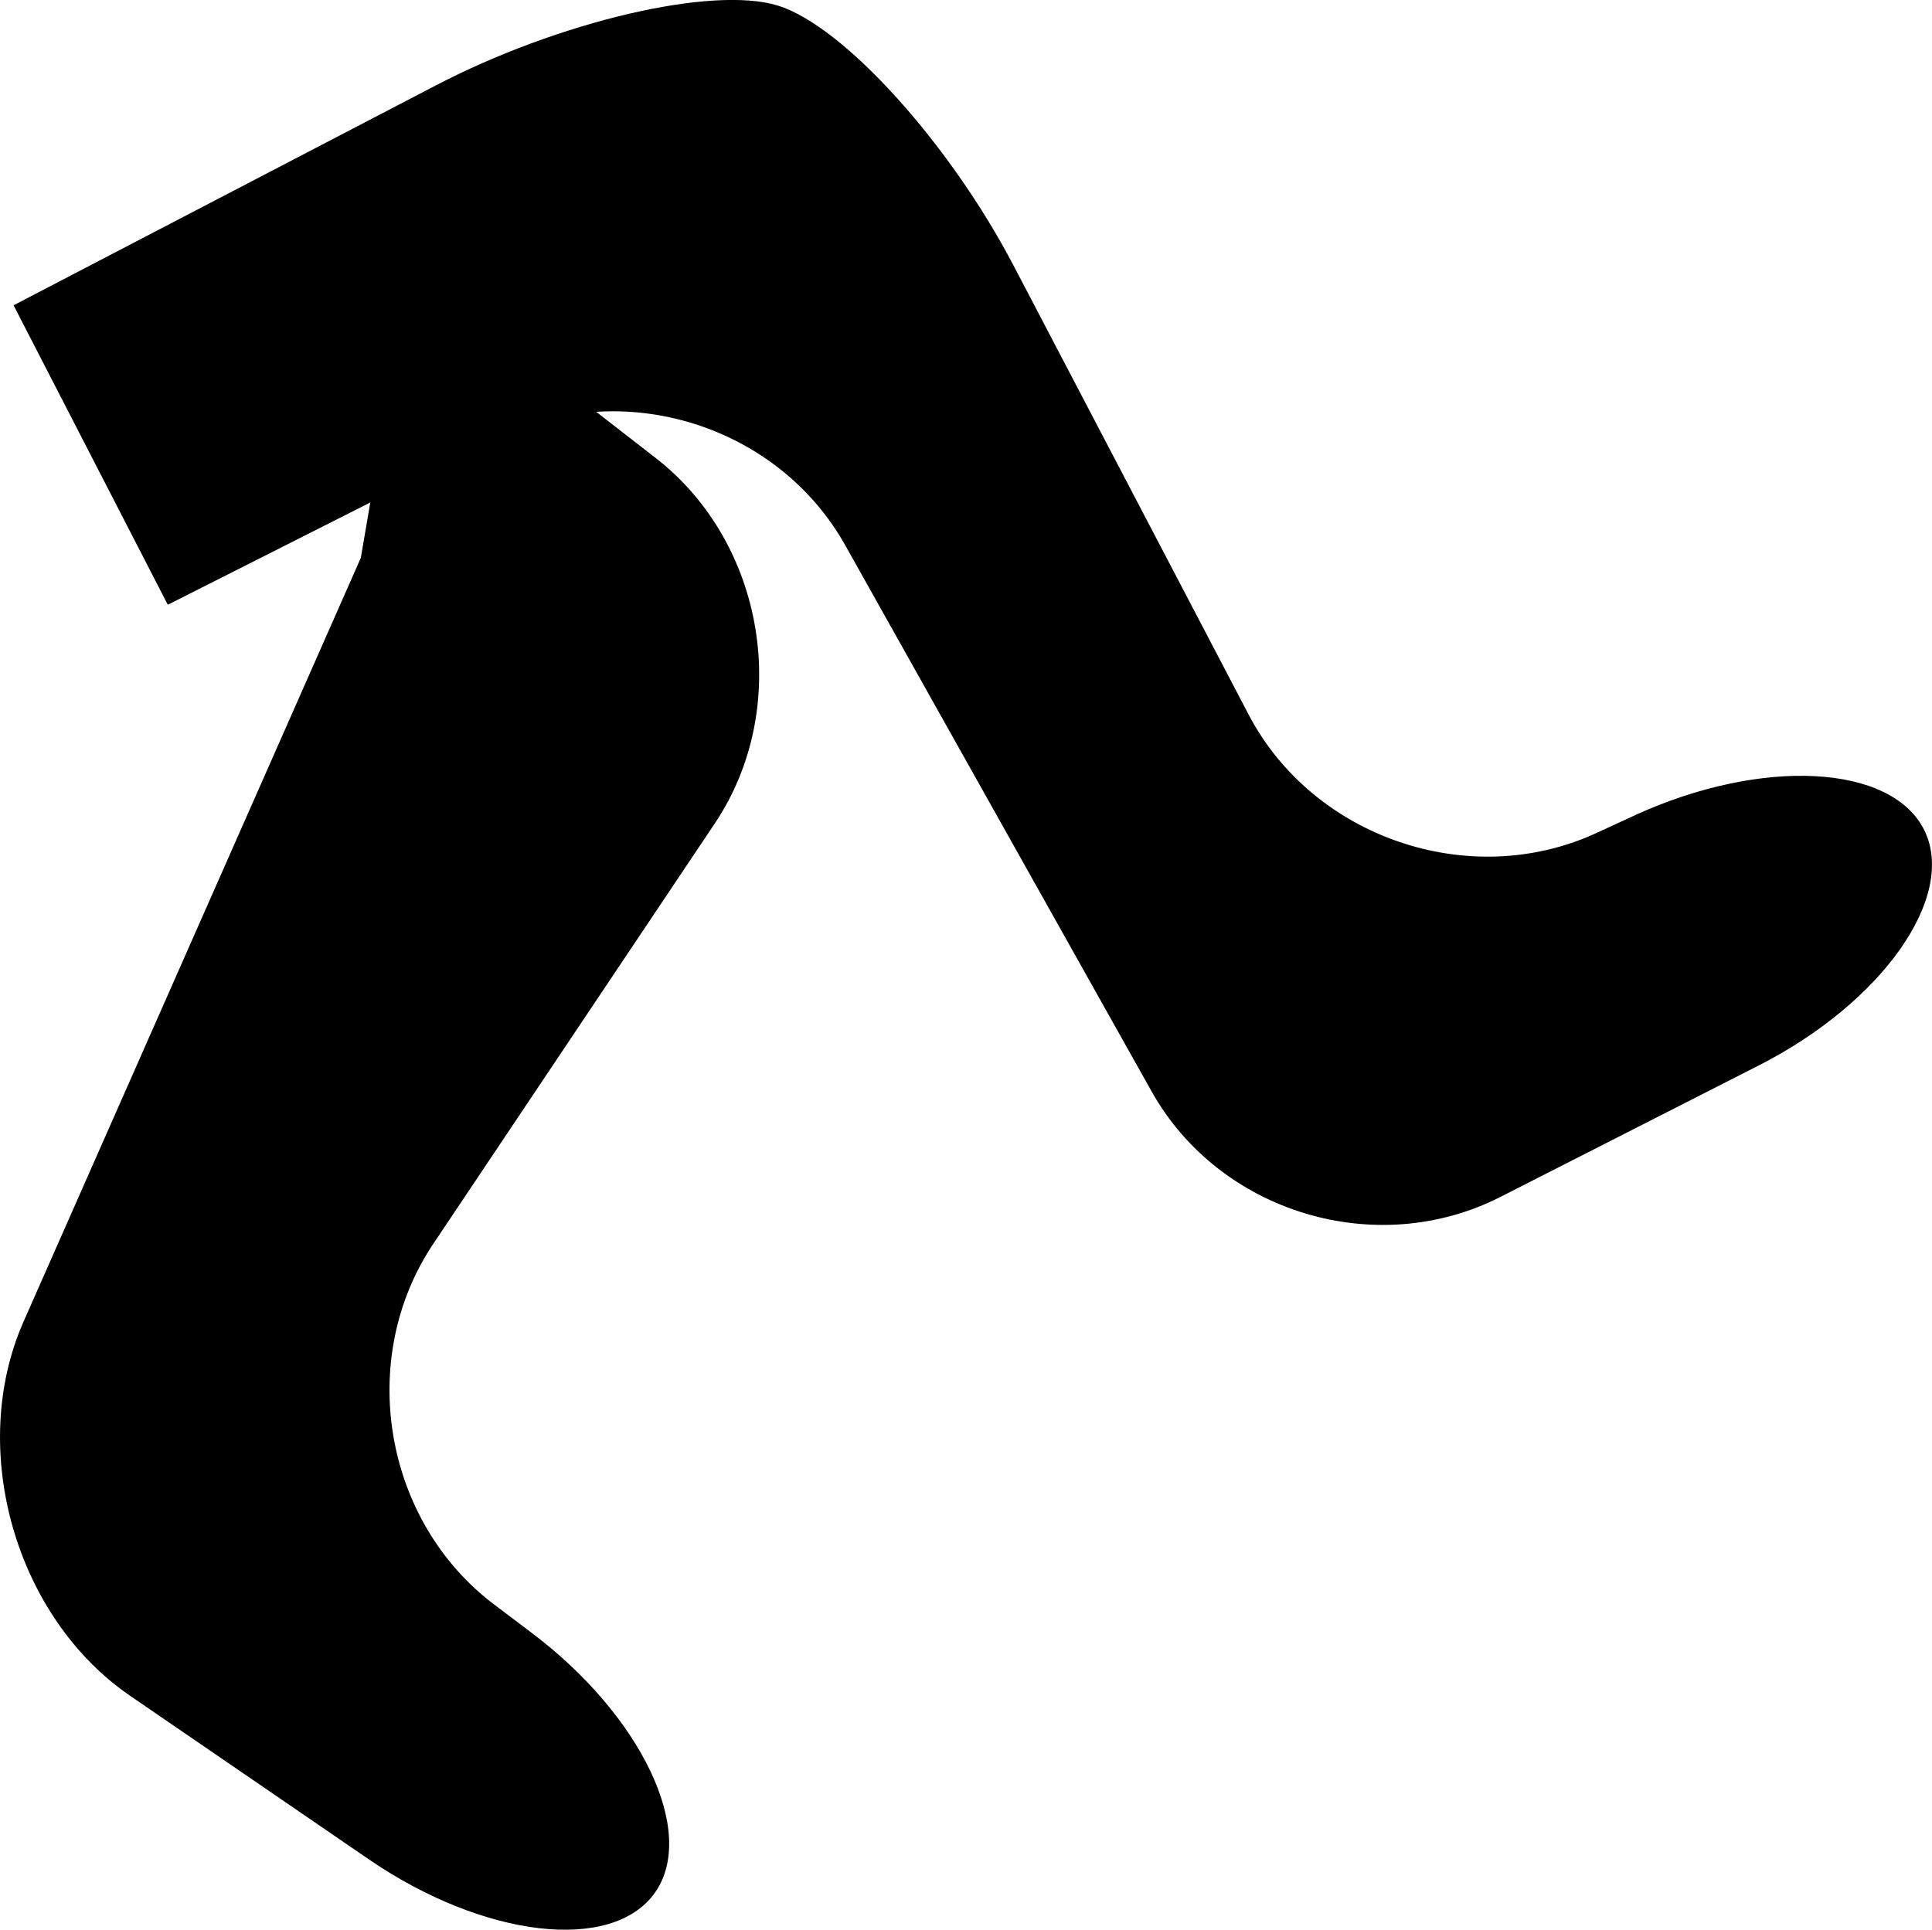 <?xml version="1.0" encoding="UTF-8" standalone="no"?>
<!-- Created with Inkscape (http://www.inkscape.org/) -->

<svg
   xmlns:svg="http://www.w3.org/2000/svg"
   xmlns="http://www.w3.org/2000/svg"
   version="1.1"
   width="36.943"
   height="36.907"
   id="svg5004">
  <defs
     id="defs5006" />
  <g
     transform="matrix(1.25,0,0,1.25,-939.829,-585.391)"
     id="g9770">
    <path
       d="m 757.383,476.848 -5.16,11.688 c -0.859,1.949 -0.125,4.52 1.629,5.723 l 3.66,2.508 c 1.754,1.199 3.719,1.43 4.371,0.504 0.648,-0.922 -0.207,-2.719 -1.91,-3.992 L 759.438,492.875 c -1.703,-1.273 -2.129,-3.762 -0.949,-5.527 l 4.312,-6.441 c 1.18,-1.766 0.773,-4.277 -0.902,-5.582 l -3.758,-2.918"
       id="path8864"
       style="fill:#000000;fill-opacity:1;fill-rule:nonzero;stroke:none" />
    <path
       d="m 754.43,477.566 5.027,-2.539 c 1.898,-0.957 4.297,-0.227 5.336,1.629 l 4.688,8.359 c 1.039,1.852 3.434,2.578 5.332,1.613 l 3.953,-2.012 c 1.895,-0.965 3.031,-2.582 2.535,-3.598 -0.5,-1.016 -2.488,-1.117 -4.422,-0.234 l -0.609,0.281 c -1.934,0.883 -4.32,0.062 -5.305,-1.816 l -3.594,-6.867 c -0.984,-1.883 -2.609,-3.676 -3.609,-3.984 -1,-0.309 -3.355,0.242 -5.242,1.227 l -6.449,3.359"
       id="path8876"
       style="fill:#000000;fill-opacity:1;fill-rule:nonzero;stroke:none" />
  </g>
</svg>
